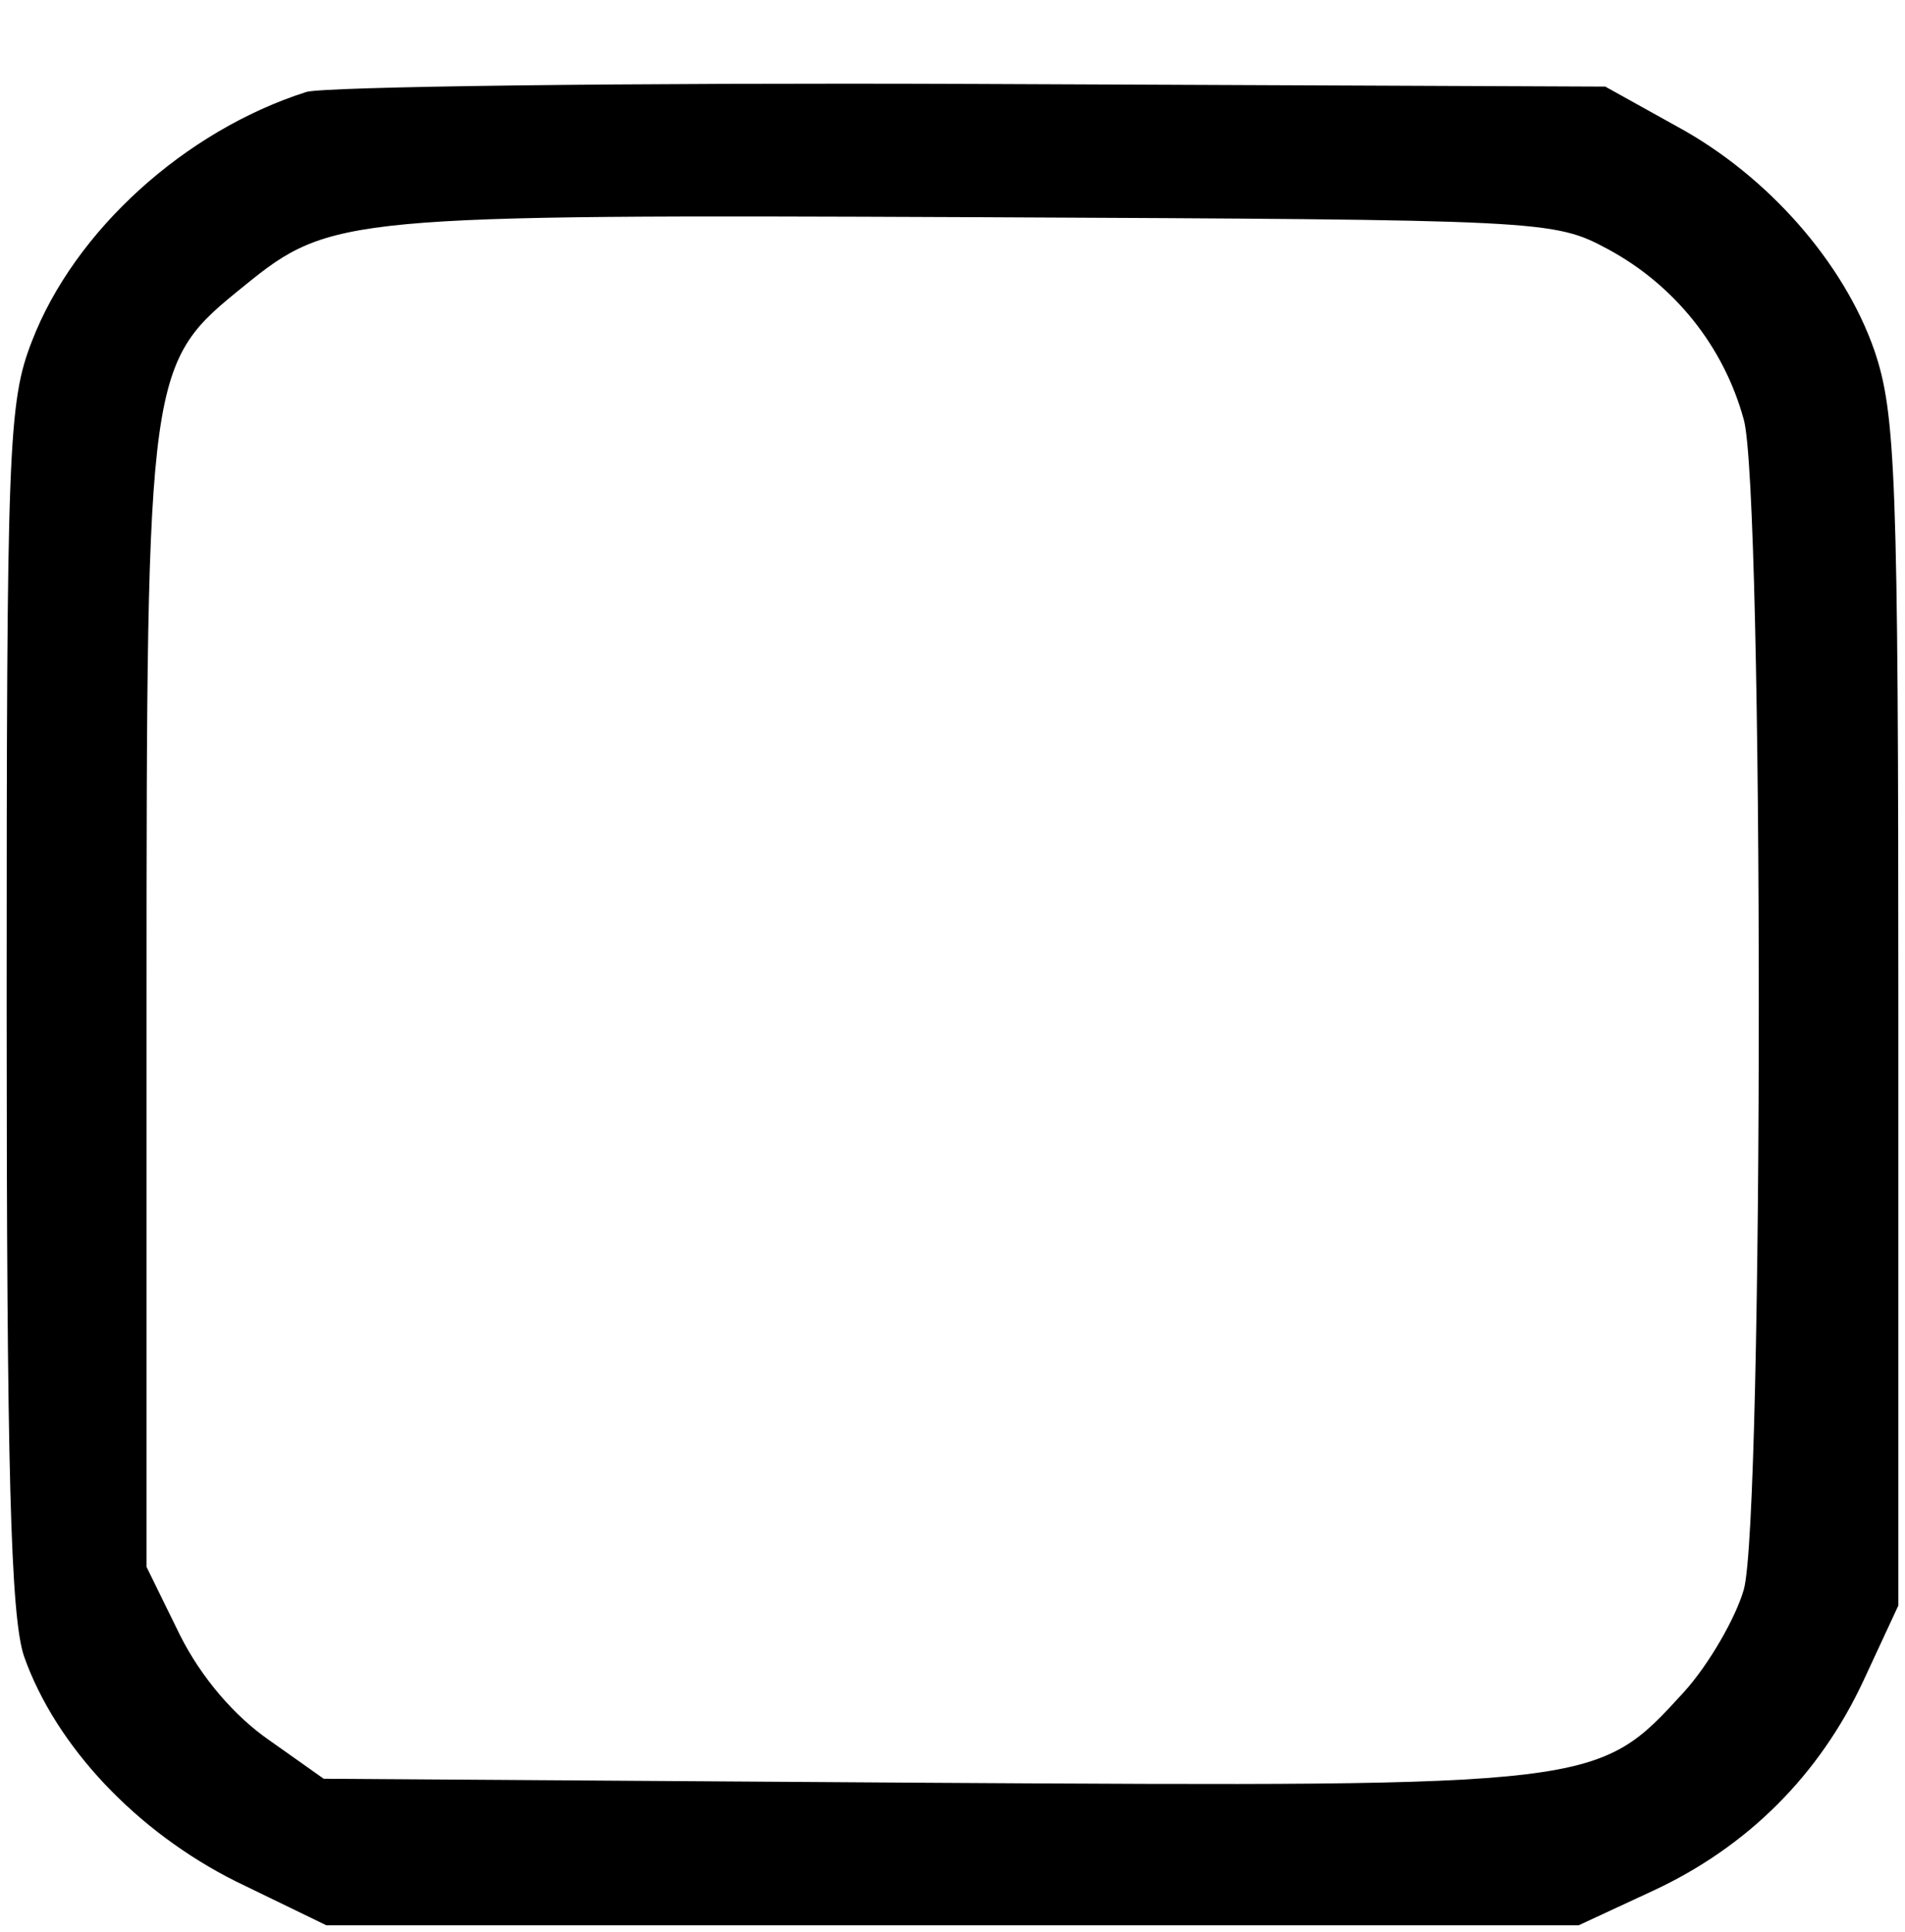 <?xml version="1.0" standalone="no"?>
<!DOCTYPE svg PUBLIC "-//W3C//DTD SVG 20010904//EN"
 "http://www.w3.org/TR/2001/REC-SVG-20010904/DTD/svg10.dtd">
<svg version="1.0" xmlns="http://www.w3.org/2000/svg"
 width="143pt" height="145pt" viewBox="0 0 143 145"
 preserveAspectRatio="xMidYMid meet">

<g transform="translate(0,145) scale(0.1,-0.1)"
fill="#000000" stroke="none">
<path d="M230 1381 c-91 -29 -174 -104 -206 -187 -18 -46 -19 -80 -19 -499 0
-349 3 -458 13 -488 24 -68 85 -132 159 -169 l68 -33 470 0 470 0 56 26 c71
33 125 87 158 158 l26 56 0 445 c0 403 -2 450 -18 497 -23 66 -80 131 -148
168 l-54 30 -475 2 c-261 1 -486 -2 -500 -6z m977 -118 c50 -27 87 -73 102
-128 15 -54 15 -825 0 -878 -6 -21 -26 -56 -45 -77 -65 -71 -63 -71 -570 -68
l-451 3 -41 29 c-26 18 -51 47 -67 79 l-25 51 0 425 c0 478 1 478 74 537 64
52 77 53 546 51 430 -2 436 -2 477 -24z"/>
</g>
</svg>
